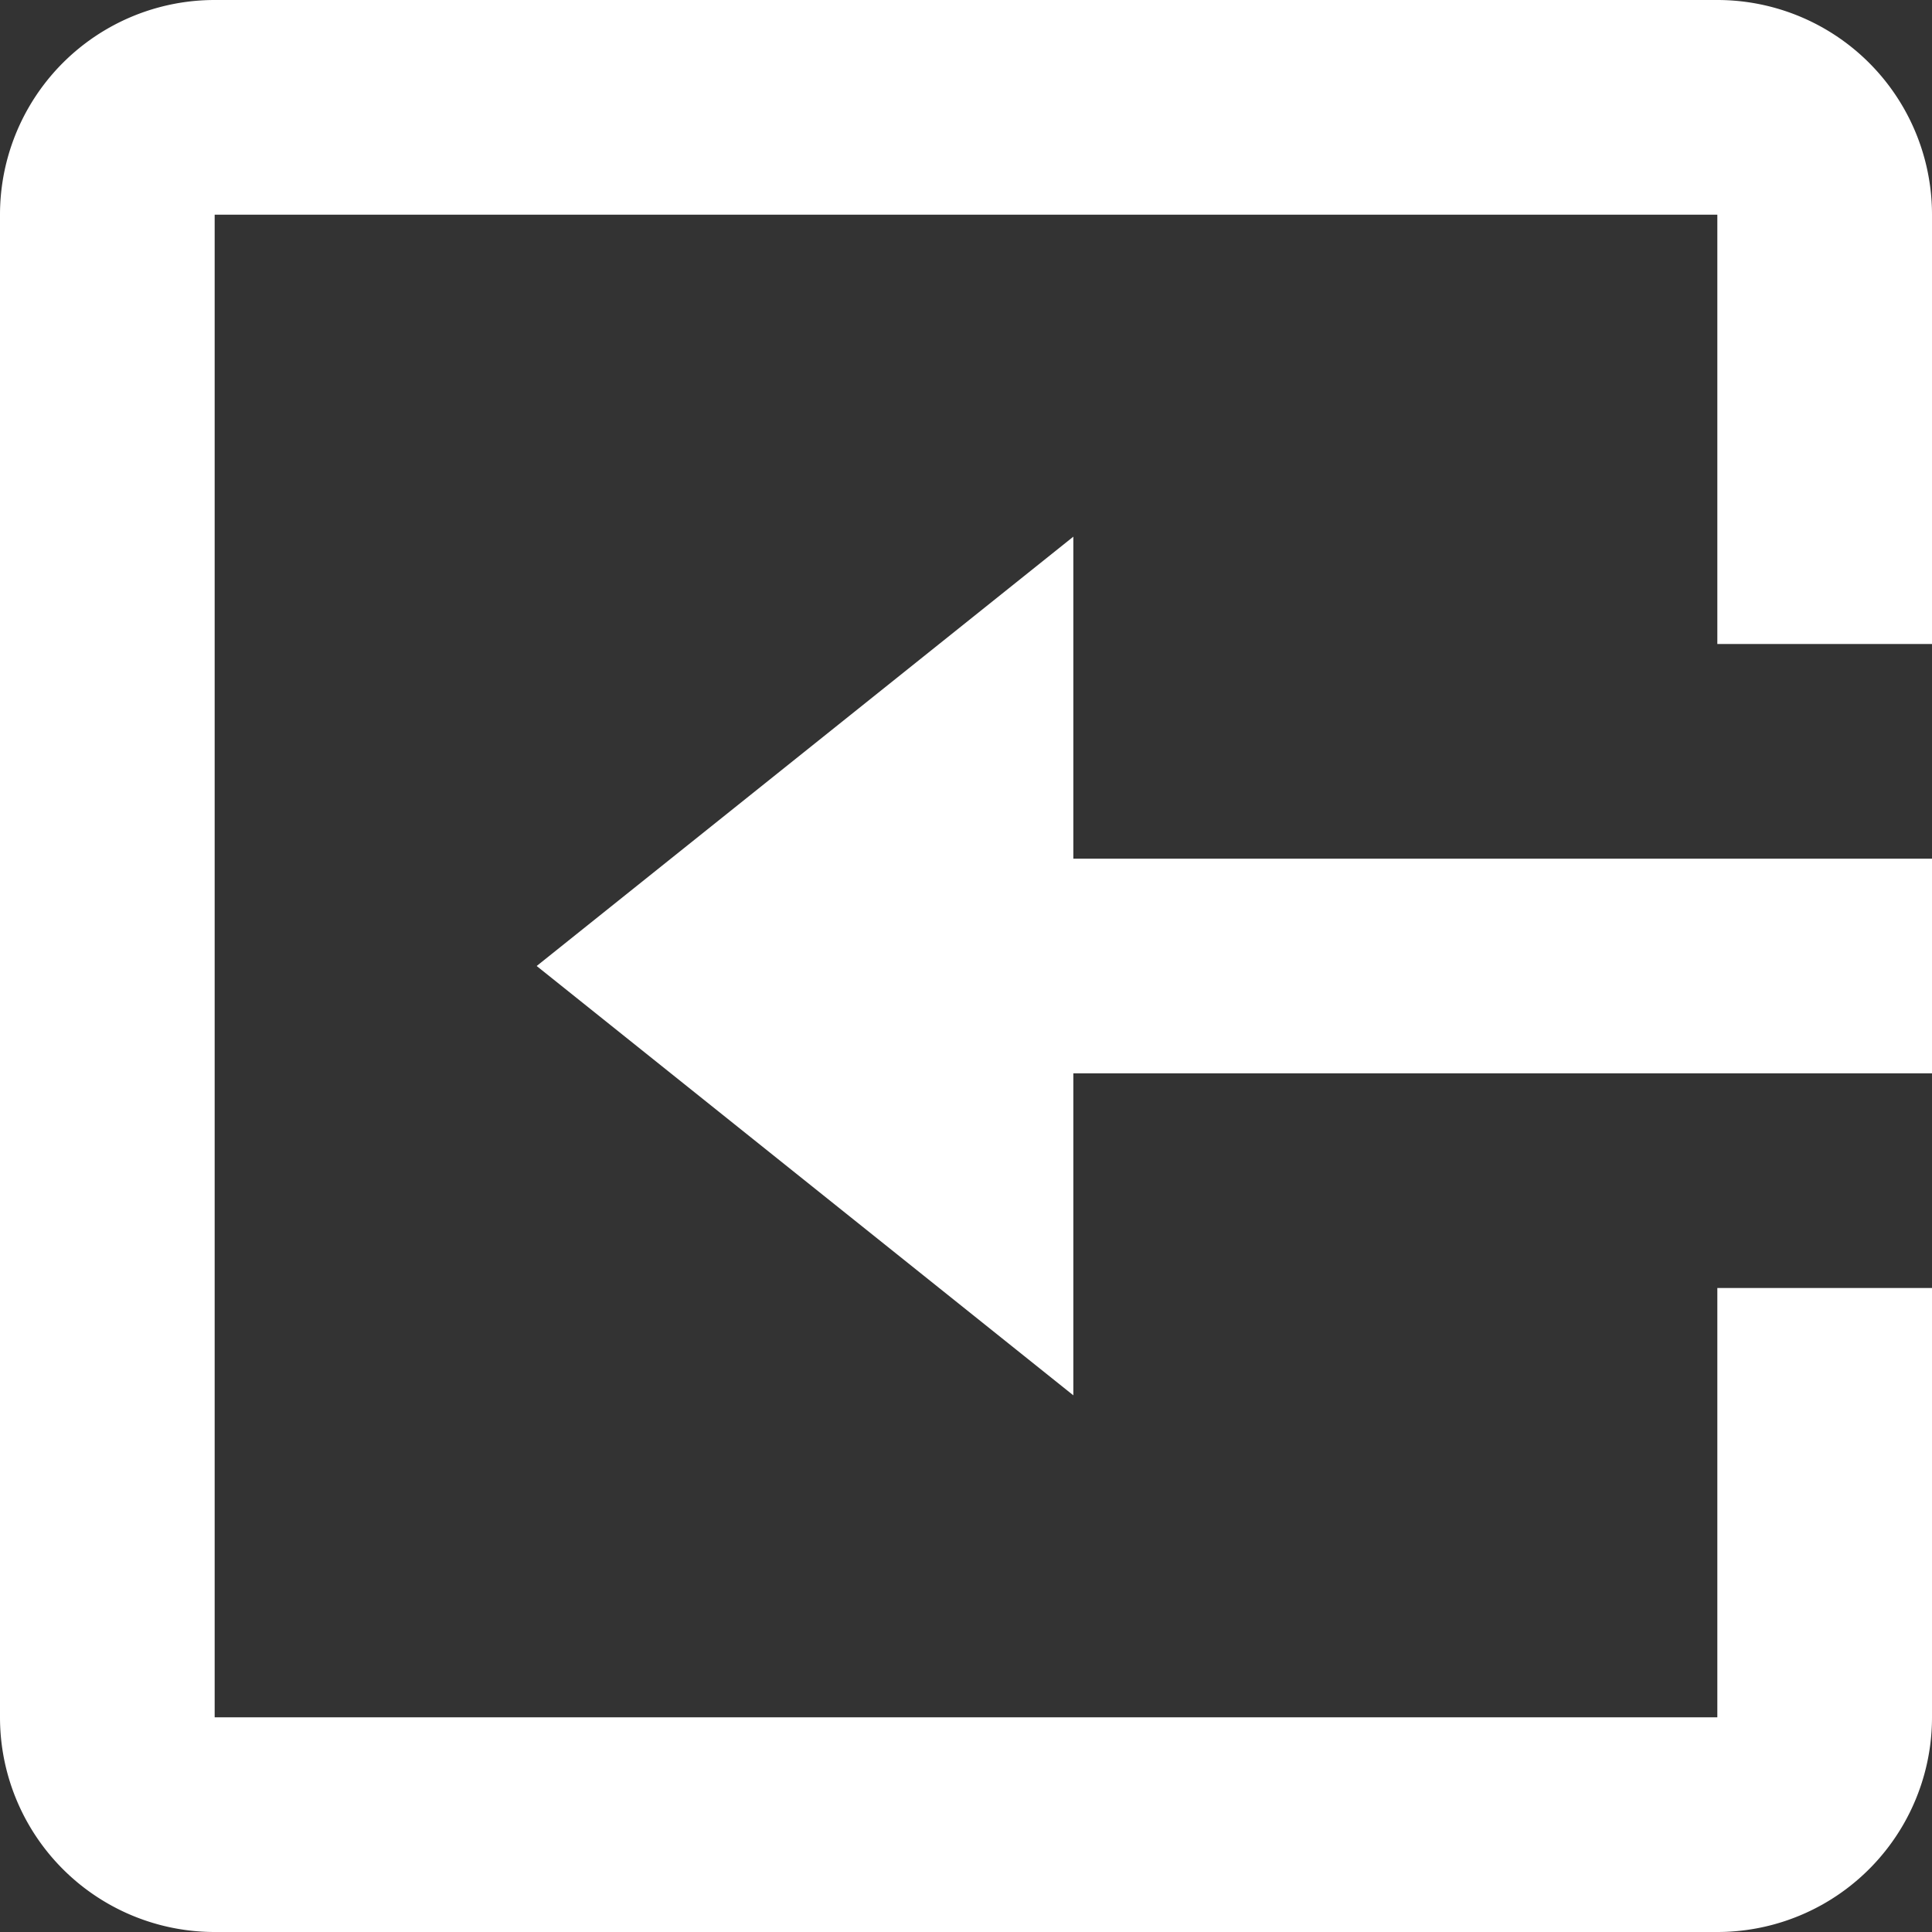 <svg xmlns="http://www.w3.org/2000/svg" width="37.746" height="37.746" viewBox="0 0 37.746 37.746"><rect x="0" y="0" width="37.746" height="37.746" fill="#333333" stroke="none"/><defs><style>.a{fill:#fff;}</style></defs><path class="a" d="M33.552,37.746H4.194A4.194,4.194,0,0,1,0,33.552V25.164H4.194v8.388H33.552V4.194H4.194v8.388H0V4.194A4.194,4.194,0,0,1,4.194,0H33.552a4.194,4.194,0,0,1,4.194,4.194V33.552A4.194,4.194,0,0,1,33.552,37.746ZM16.776,27.261V20.97H0V16.776H16.776V10.485l10.485,8.388Z" transform="translate(37.746 37.746) rotate(180)"/></svg>